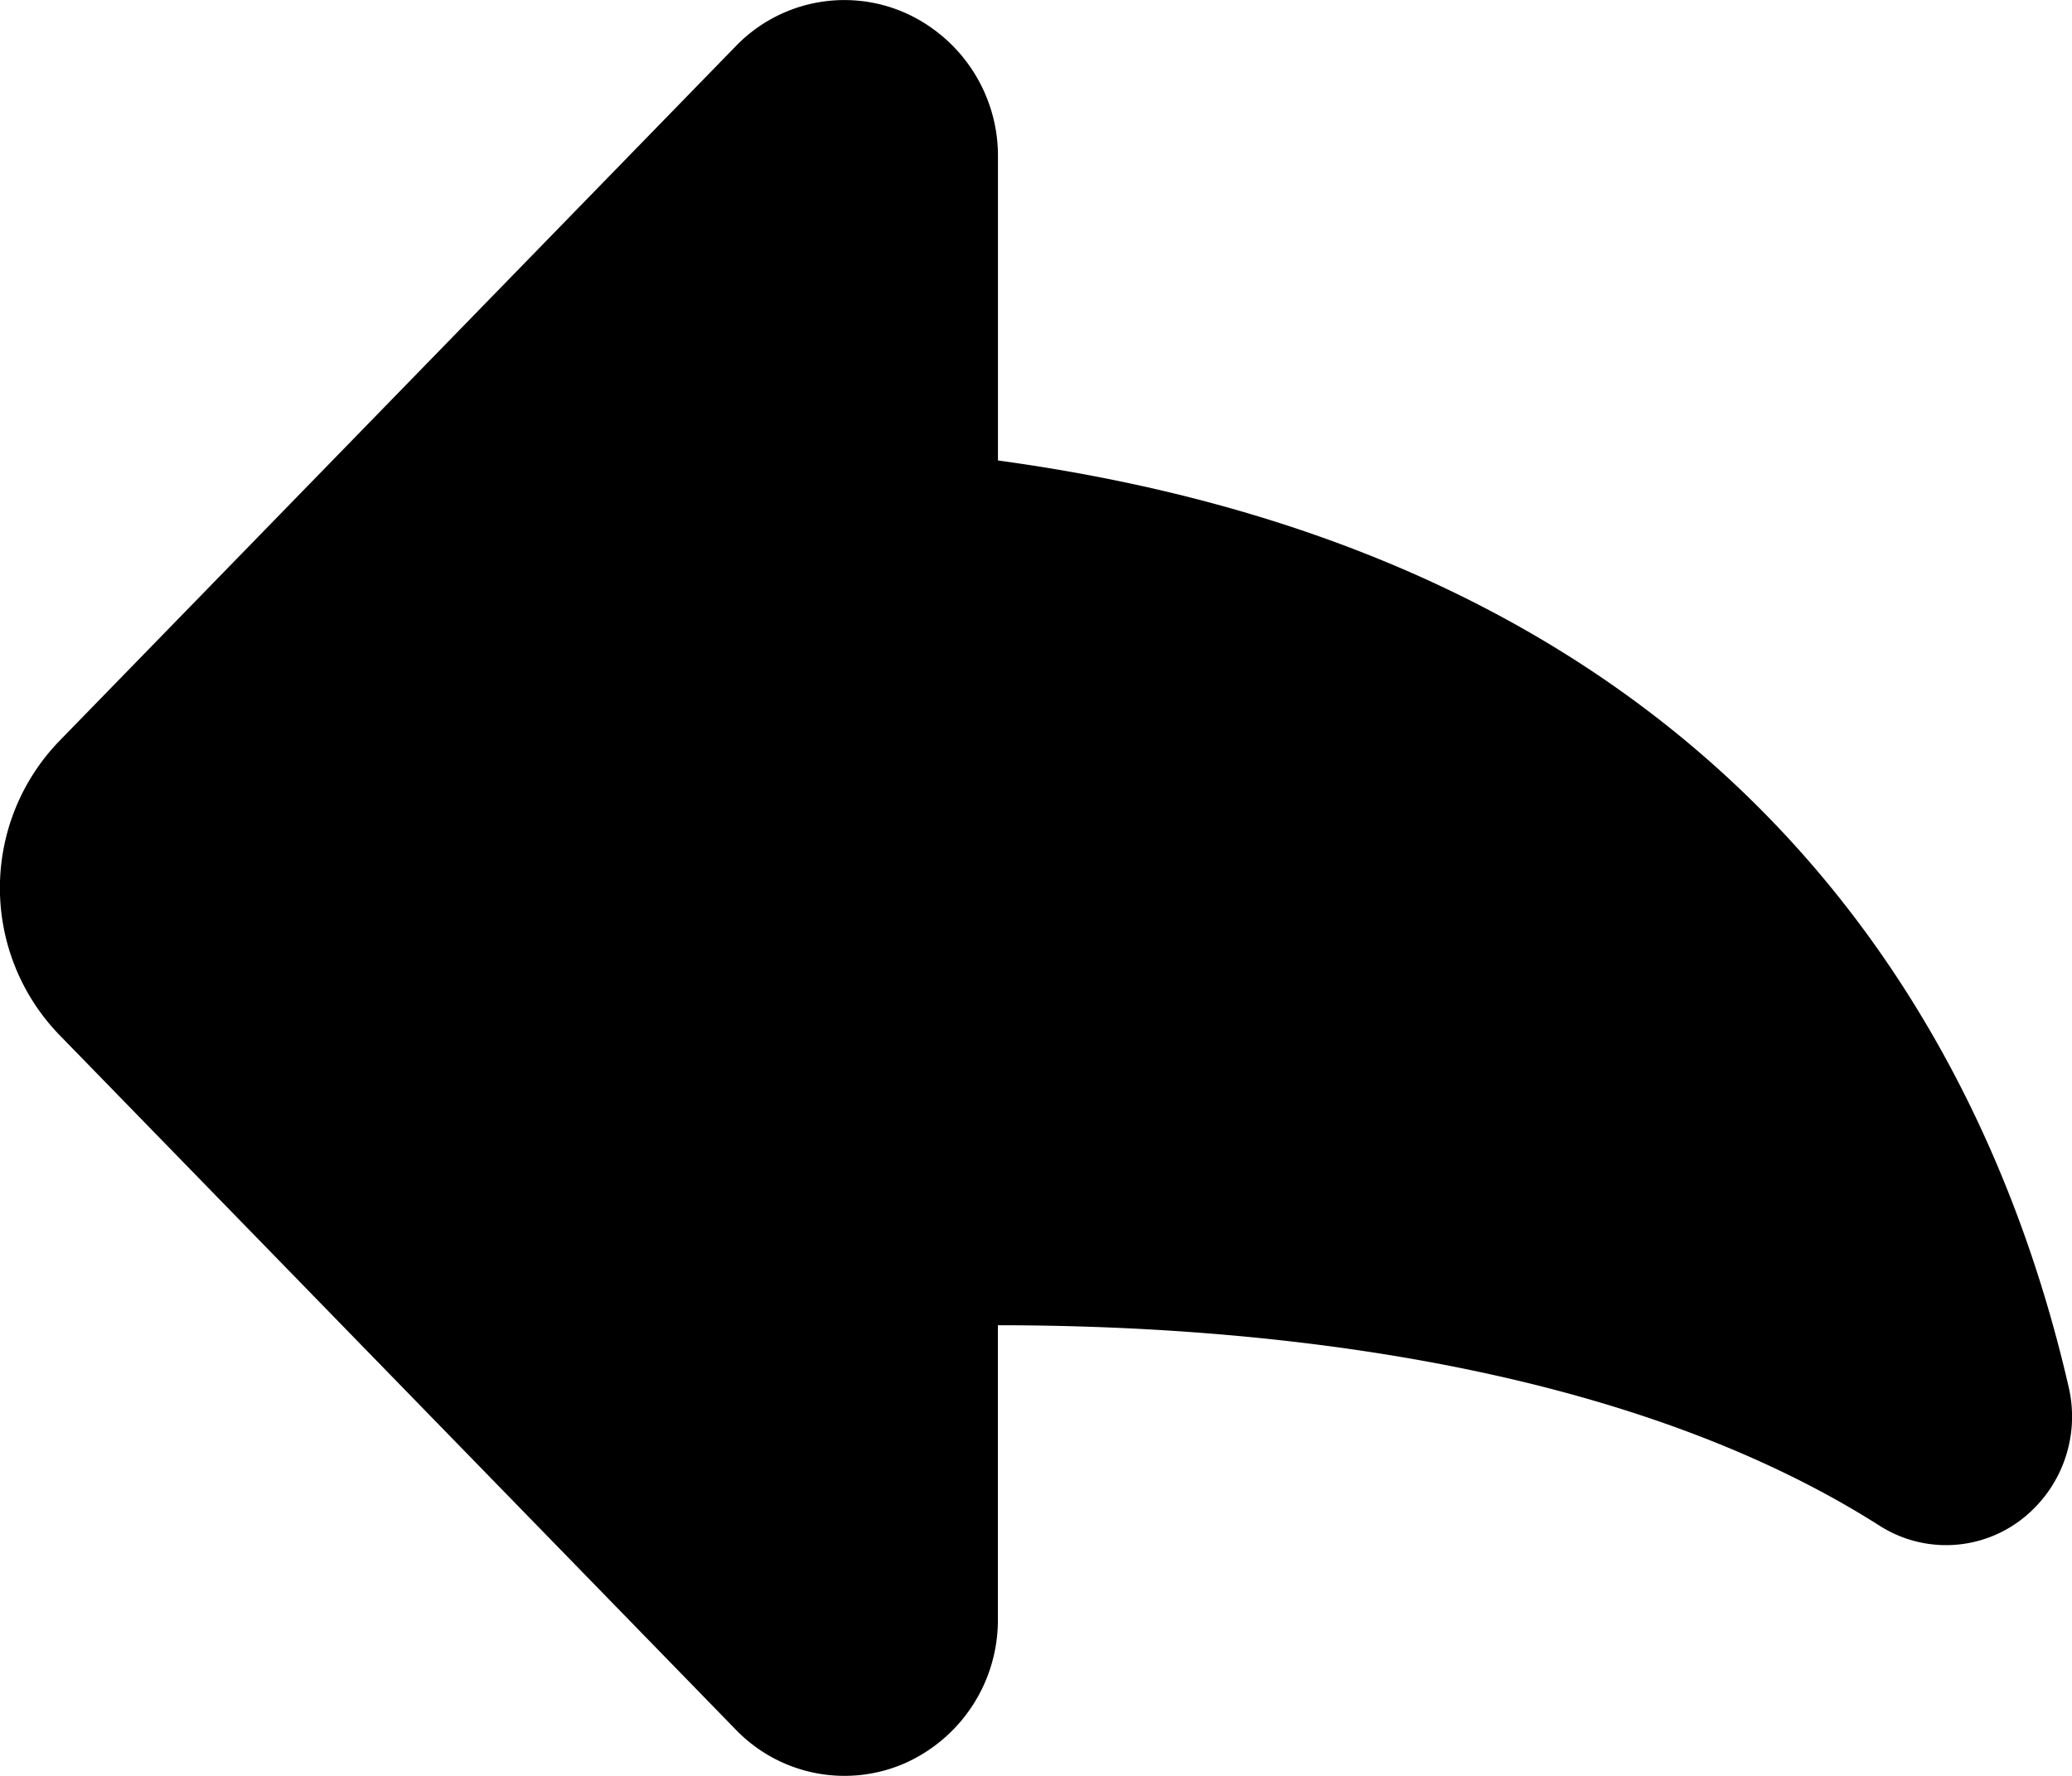 <svg xmlns="http://www.w3.org/2000/svg" width="28" height="24" viewBox="0 0 28 24">
  <g transform="translate(0 -3.679)">
    <path d="M27.955,22.424c-1.07-4.659-4.4-11.15-14.469-12.522V5.794A2.117,2.117,0,0,0,12.2,3.839,2.039,2.039,0,0,0,9.946,4.3L.8,13.695a2.857,2.857,0,0,0,0,3.968l9.145,9.393a2.04,2.04,0,0,0,2.258.463,2.118,2.118,0,0,0,1.282-1.955V21.589c3.436,0,8.389.467,11.913,2.708a1.669,1.669,0,0,0,1.892-.063A1.756,1.756,0,0,0,27.955,22.424Z"/>
  </g>
</svg>
